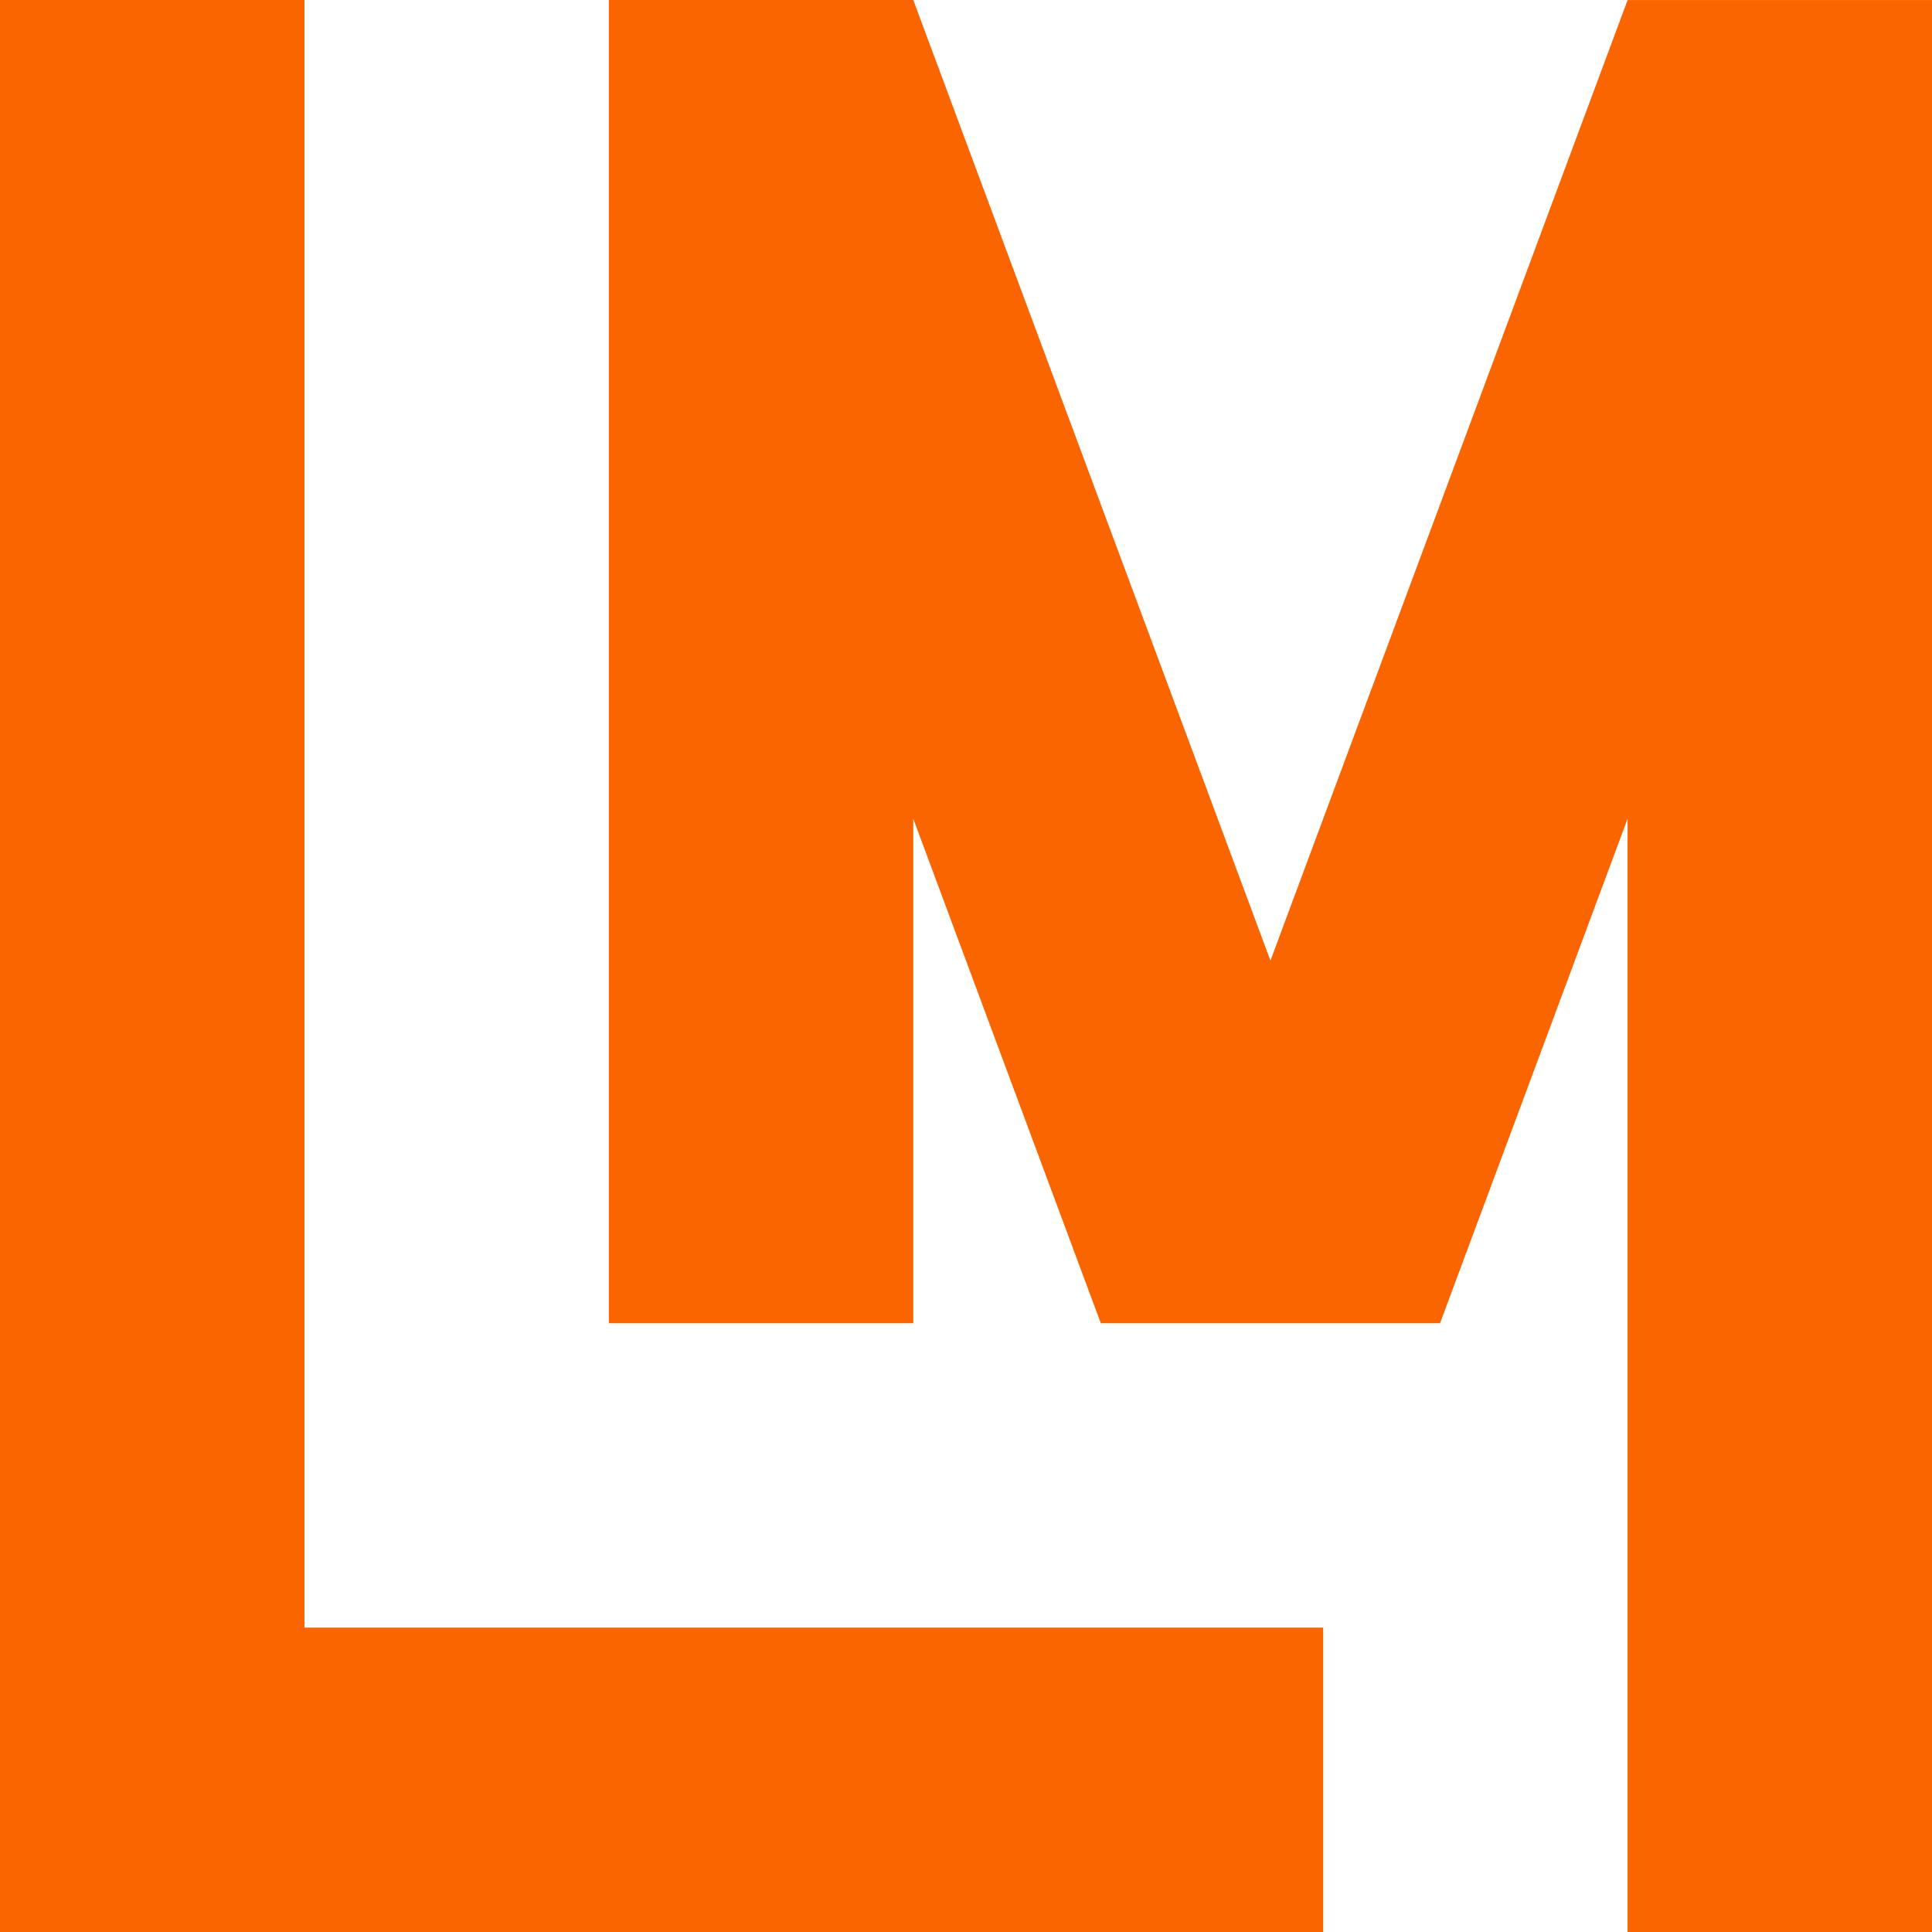 <?xml version="1.0" encoding="UTF-8"?>
<!DOCTYPE svg PUBLIC "-//W3C//DTD SVG 1.1//EN" "http://www.w3.org/Graphics/SVG/1.1/DTD/svg11.dtd">
<!-- Creator: CorelDRAW 2020 (64 Bit) -->
<svg xmlns="http://www.w3.org/2000/svg" xml:space="preserve" width="29.104mm" height="29.104mm" version="1.1" style="shape-rendering:geometricPrecision; text-rendering:geometricPrecision; image-rendering:optimizeQuality; fill-rule:evenodd; clip-rule:evenodd"
viewBox="0 0 329.1 329.1"
 xmlns:xlink="http://www.w3.org/1999/xlink"
 xmlns:xodm="http://www.corel.com/coreldraw/odm/2003">
 <defs>
  <style type="text/css">
   <![CDATA[
    .fil0 {fill:#FA6500}
   ]]>
  </style>
 </defs>
 <g id="Camada_x0020_1">
  <path class="fil0" d="M-0 0l51.86 0 0 277.25 173.53 0 0 51.86 -173.53 0 -51.86 0 0 -51.86 0 -277.25zm277.25 0l-60.84 163.63 -60.84 -163.63 -51.86 0 0 225.39 51.86 0 0 -85.91 31.94 85.91 5.93 0 45.93 0 5.93 0 31.94 -85.91 0 189.63 51.86 0 0 -329.1 -51.86 0z"/>
 </g>
</svg>
